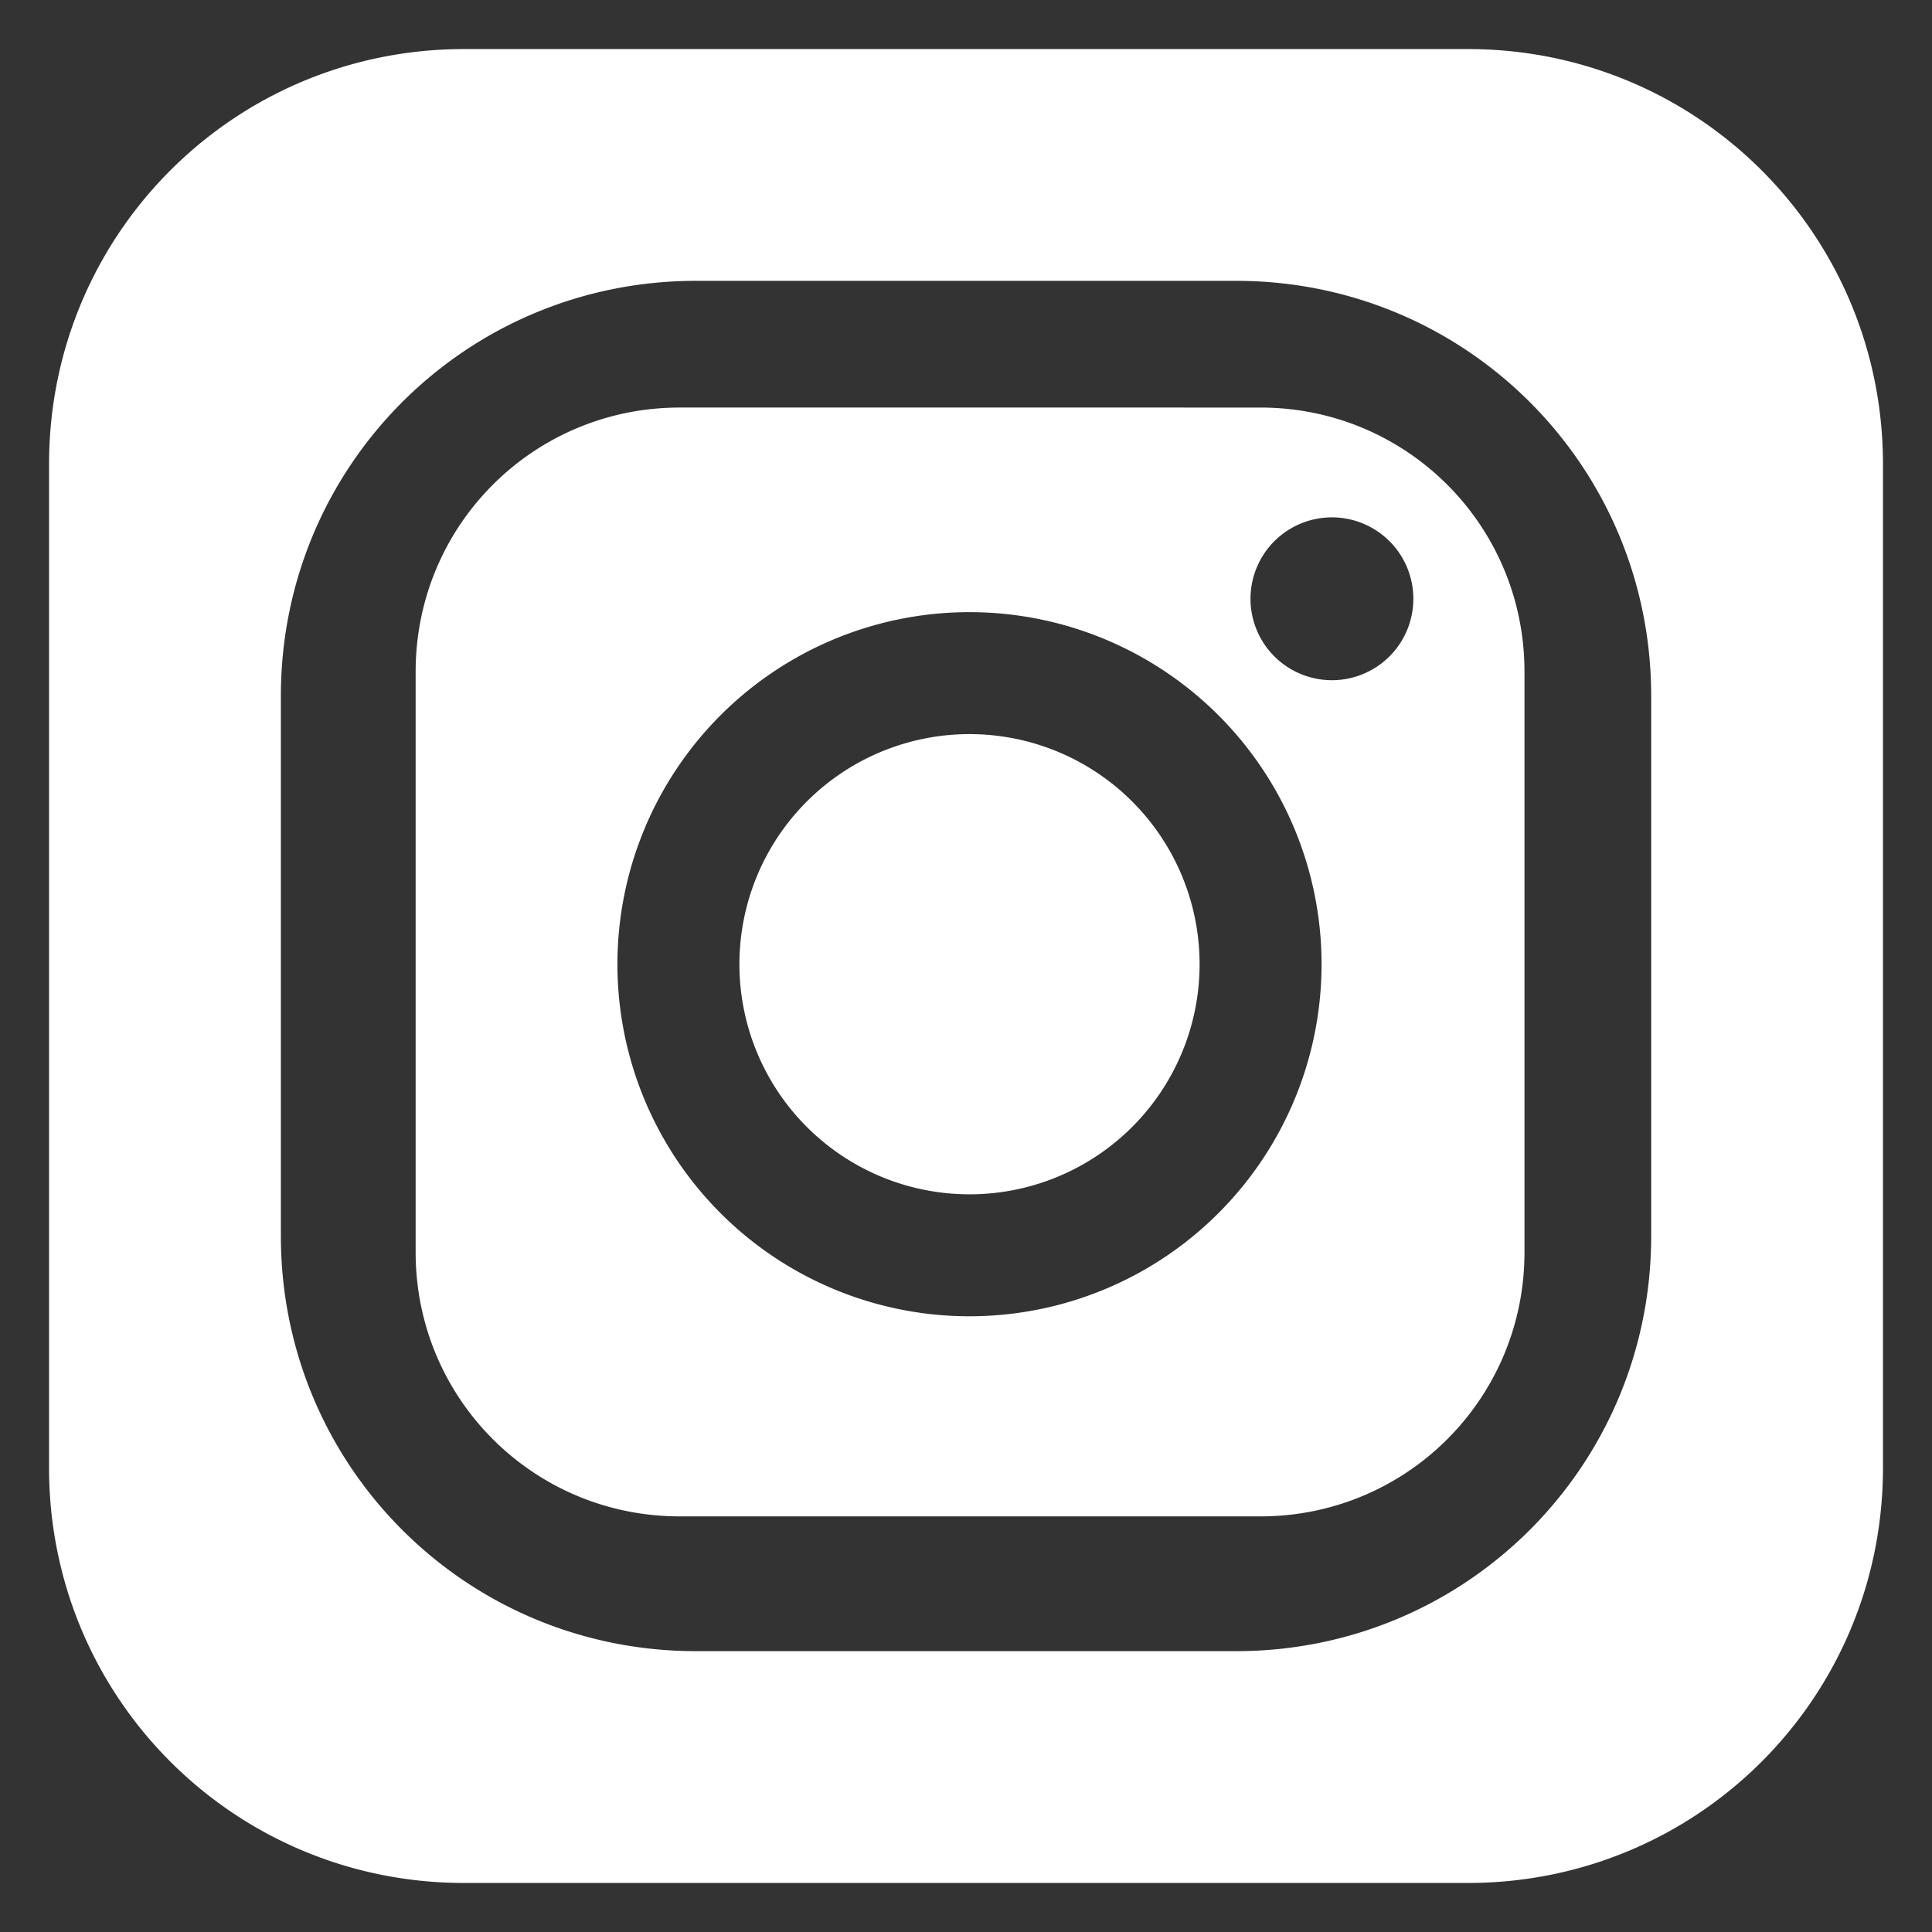 <?xml version="1.0" encoding="UTF-8" standalone="no"?>
<!-- Created with Inkscape (http://www.inkscape.org/) -->

<svg
   xmlns:dc="http://purl.org/dc/elements/1.1/"
   xmlns:cc="http://creativecommons.org/ns#"
   xmlns:rdf="http://www.w3.org/1999/02/22-rdf-syntax-ns#"
   xmlns:svg="http://www.w3.org/2000/svg"
   xmlns="http://www.w3.org/2000/svg"
   xmlns:sodipodi="http://sodipodi.sourceforge.net/DTD/sodipodi-0.dtd"
   xmlns:inkscape="http://www.inkscape.org/namespaces/inkscape"
   width="256"
   height="256"
   viewBox="0 0 67.733 67.733"
   version="1.1"
   id="svg8"
   inkscape:version="0.92.1 r15371"
   sodipodi:docname="ig-full.svg"
   inkscape:export-filename="C:\Users\connor\Pictures\icons\web\ig-full.png"
   inkscape:export-xdpi="96.000008"
   inkscape:export-ydpi="96.000008">
  <rect x="0" y="0" width="67.733" height="67.733" fill="#333333" stroke="none"/>
  <defs
     id="defs2" />
  <sodipodi:namedview
     id="base"
     pagecolor="#ffffff"
     bordercolor="#666666"
     borderopacity="1.0"
     inkscape:pageopacity="0.0"
     inkscape:pageshadow="2"
     inkscape:zoom="3.959798"
     inkscape:cx="55.917927"
     inkscape:cy="89.265561"
     inkscape:document-units="mm"
     inkscape:current-layer="layer1"
     showgrid="false"
     units="px"
     fit-margin-top="0"
     fit-margin-left="0"
     fit-margin-right="0"
     fit-margin-bottom="0"
     inkscape:window-width="3840"
     inkscape:window-height="2035"
     inkscape:window-x="3827"
     inkscape:window-y="-13"
     inkscape:window-maximized="1"
     inkscape:pagecheckerboard="true" />
  <g
     inkscape:label="Layer 1"
     inkscape:groupmode="layer"
     id="layer1"
     transform="translate(-20.357,-82.32)">
    <path
       style="opacity:1;fill:#ffffff;fill-opacity:1;stroke:none;stroke-width:0.739;stroke-linecap:round;stroke-miterlimit:4;stroke-dasharray:none;stroke-opacity:1"
       d="m 36.629,84.04 c -8.062,0 -14.552,6.49 -14.552,14.552 v 35.19 c 0,8.062 6.49,14.552 14.552,14.552 h 35.19 c 8.062,0 14.552,-6.49 14.552,-14.552 V 98.592 c 0,-8.062 -6.49,-14.552 -14.552,-14.552 z m 8.127,8.126 h 18.937 c 8.062,0 14.552,6.49 14.552,14.552 v 18.937 c 0,8.062 -6.49,14.552 -14.552,14.552 H 44.756 c -8.062,0 -14.552,-6.49 -14.552,-14.552 v -18.937 c 0,-8.062 6.49,-14.552 14.552,-14.552 z m -0.567,4.442 c -5.13,0 -9.26,4.13 -9.26,9.26 v 20.354 c 0,5.13 4.13,9.26 9.26,9.26 H 64.543 c 5.13,0 9.26,-4.13 9.26,-9.26 v -20.354 c 0,-5.13 -4.13,-9.26 -9.26,-9.26 z m 22.863,3.85 a 2.854,2.854 0 0 1 2.855,2.854 2.854,2.854 0 0 1 -2.855,2.855 2.854,2.854 0 0 1 -2.854,-2.855 2.854,2.854 0 0 1 2.854,-2.854 z m -12.706,3.323 a 12.343,12.343 0 0 1 12.343,12.343 12.343,12.343 0 0 1 -12.343,12.343 12.343,12.343 0 0 1 -12.343,-12.343 12.343,12.343 0 0 1 12.343,-12.343 z m 0,4.276 a 8.067,8.067 0 0 0 -8.066,8.067 8.067,8.067 0 0 0 8.066,8.067 8.067,8.067 0 0 0 8.067,-8.067 8.067,8.067 0 0 0 -8.067,-8.067 z"
       id="rect4509"
       inkscape:connector-curvature="0" />
  </g>
</svg>
